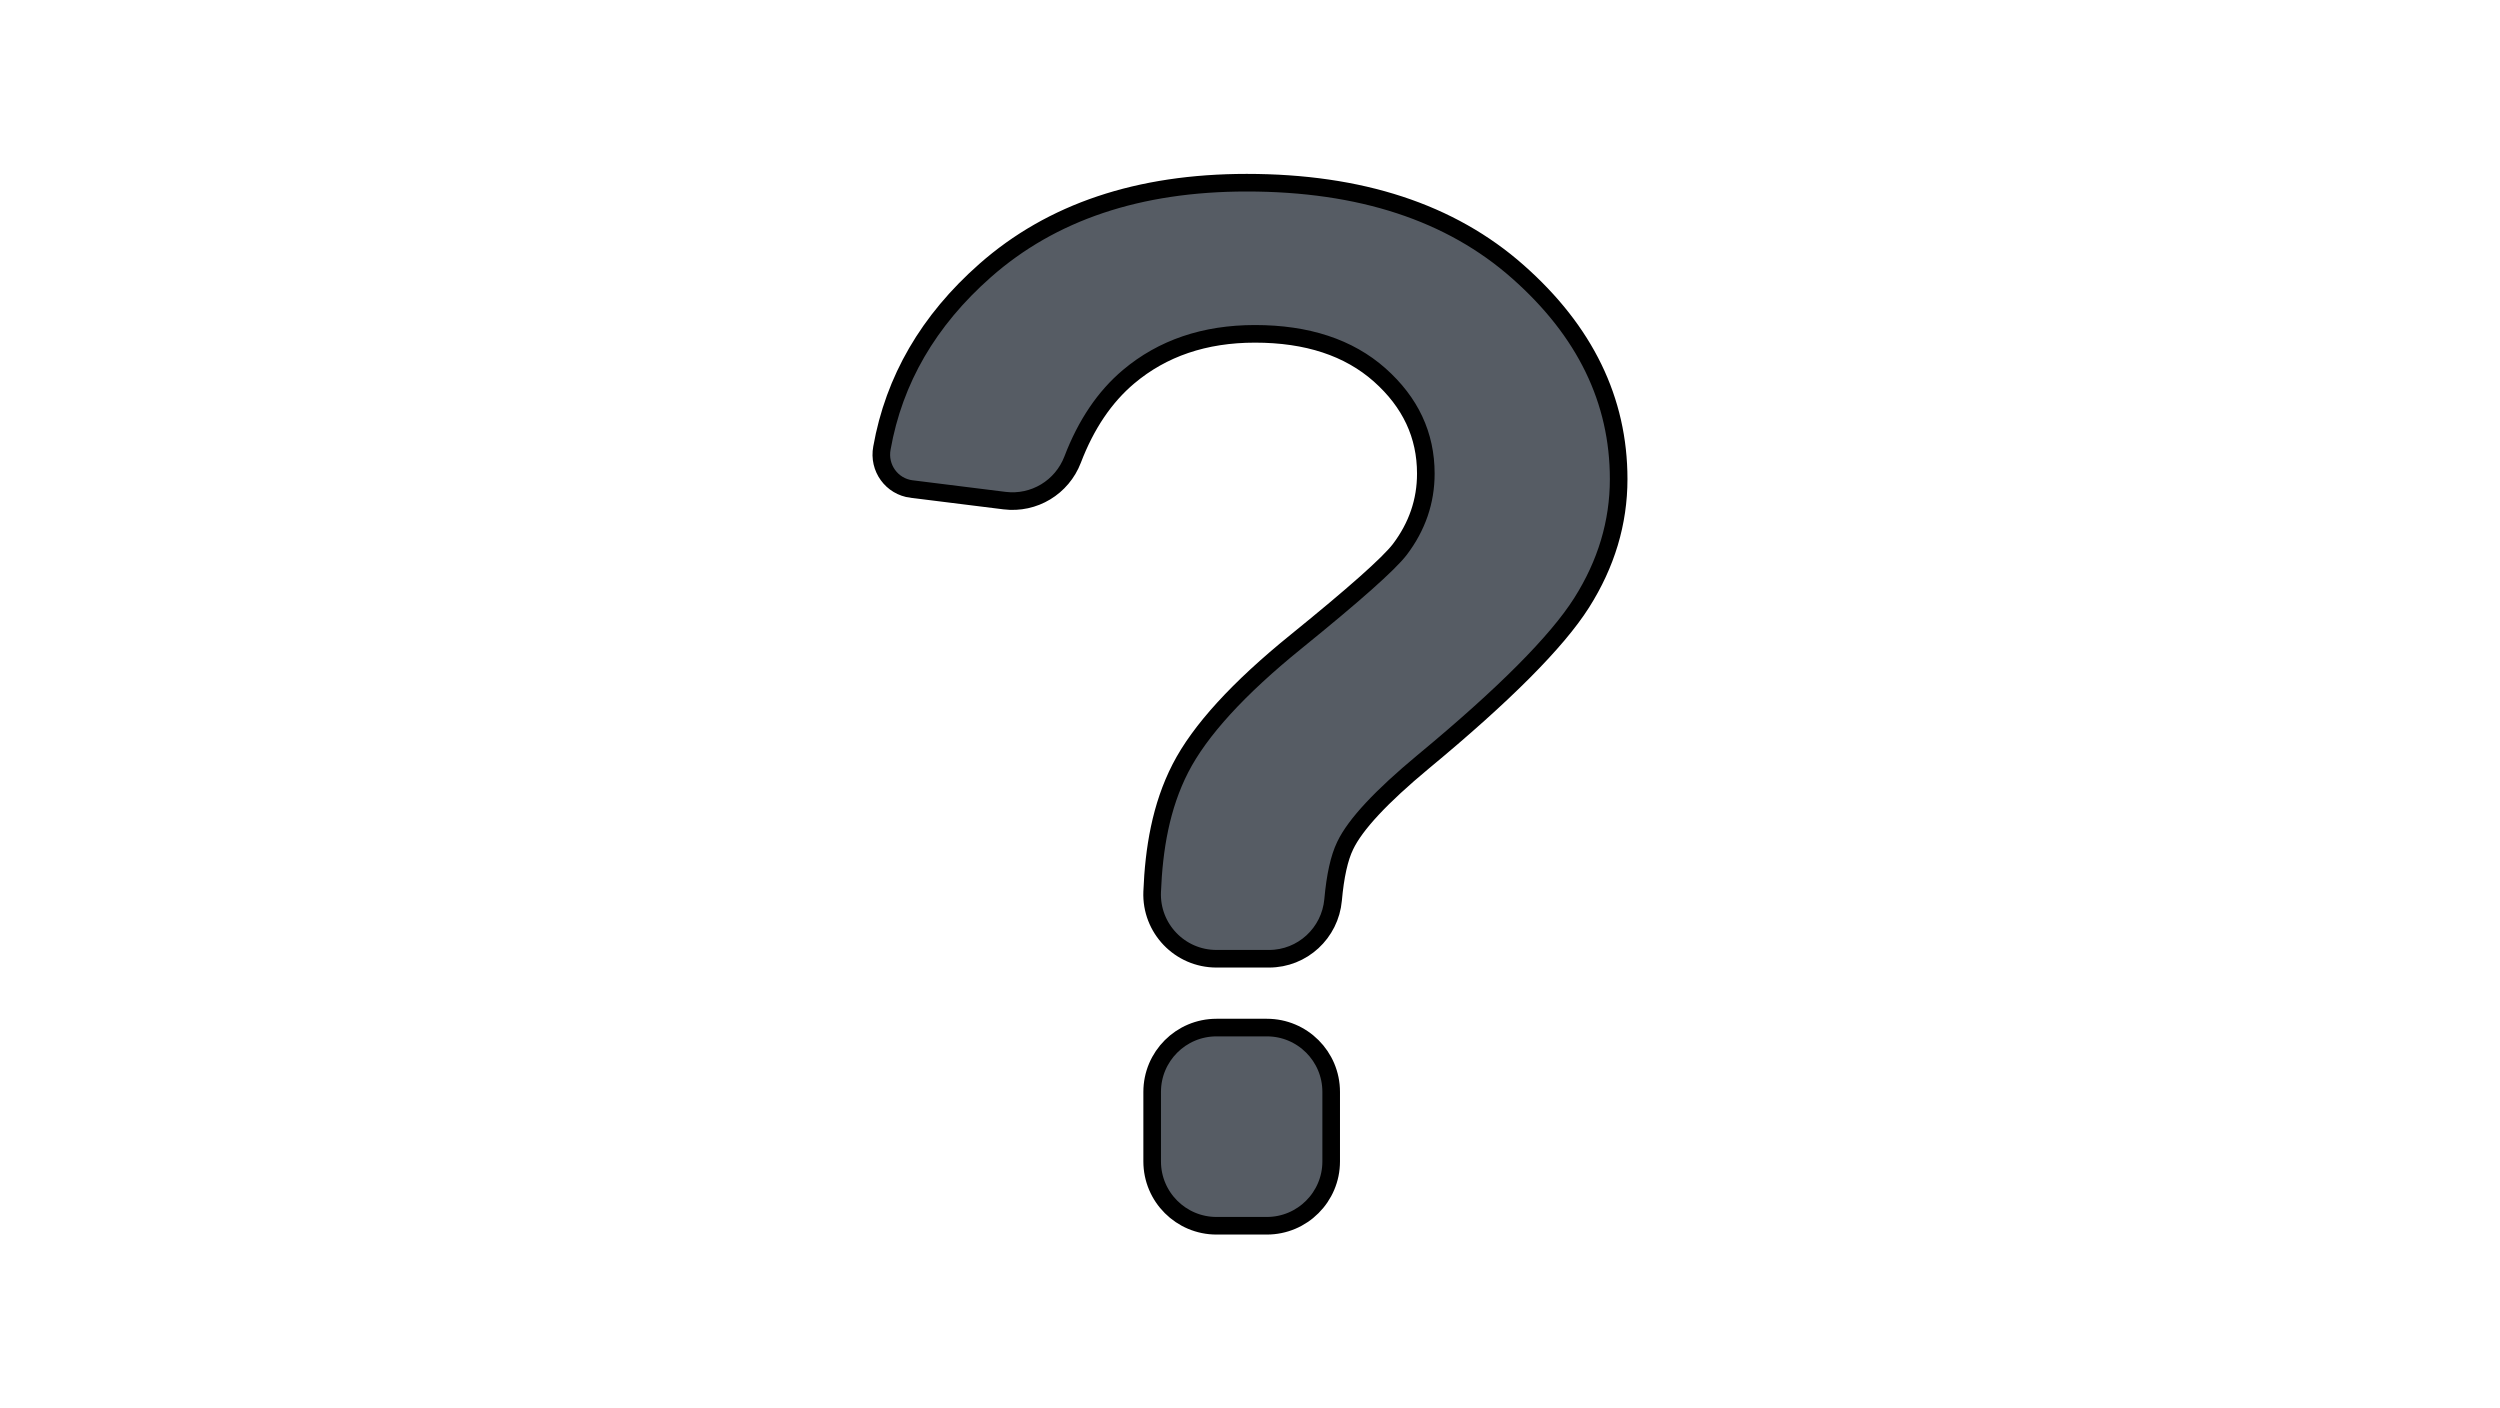 <svg width="142" height="80" xmlns="http://www.w3.org/2000/svg">
 <!-- Created with UXWing SVG Editor - https://uxwing.com/svg-icon-editor/ -->

 <g>
  <title>background</title>
  <rect fill="none" id="canvas_background" height="82" width="144" y="-1" x="-1"/>
 </g>
 <g>
  <title>Layer 1</title>
  <g stroke="null" id="svg_1">
   <path stroke="null" d="m71.958,58.366l-2.862,0c-2.015,0 -3.653,1.638 -3.653,3.653l0,3.951c0,2.015 1.638,3.653 3.653,3.653l2.862,0c2.015,0 3.653,-1.638 3.653,-3.653l0,-3.951c0,-2.021 -1.638,-3.653 -3.653,-3.653z" id="svg_7" fill="#565c64"/>
   <path stroke="null" d="m51.781,27.777l5.279,0.658c1.674,0.207 3.263,-0.755 3.866,-2.332c0.761,-1.991 1.82,-3.562 3.178,-4.706c1.924,-1.62 4.317,-2.435 7.178,-2.435c2.965,0 5.327,0.779 7.081,2.332c1.753,1.559 2.624,3.422 2.624,5.607c0,1.571 -0.493,3.008 -1.48,4.311c-0.639,0.828 -2.606,2.569 -5.888,5.23c-3.288,2.661 -5.473,5.059 -6.569,7.19c-1.12,2.18 -1.51,4.597 -1.607,7.02c-0.085,2.076 1.571,3.805 3.653,3.805l2.983,0c1.9,0 3.47,-1.455 3.641,-3.343c0.122,-1.358 0.347,-2.387 0.688,-3.087c0.572,-1.199 2.052,-2.782 4.426,-4.755c4.597,-3.805 7.592,-6.813 8.999,-9.029c1.4,-2.21 2.107,-4.554 2.107,-7.032c0,-4.475 -1.906,-8.402 -5.723,-11.775c-3.811,-3.373 -8.95,-5.059 -15.404,-5.059c-6.137,0 -11.087,1.662 -14.862,4.993c-3.215,2.837 -5.169,6.198 -5.857,10.076c-0.213,1.132 0.56,2.192 1.686,2.332z" id="svg_8" fill="#565c64"/>
  </g>
 </g>
</svg>